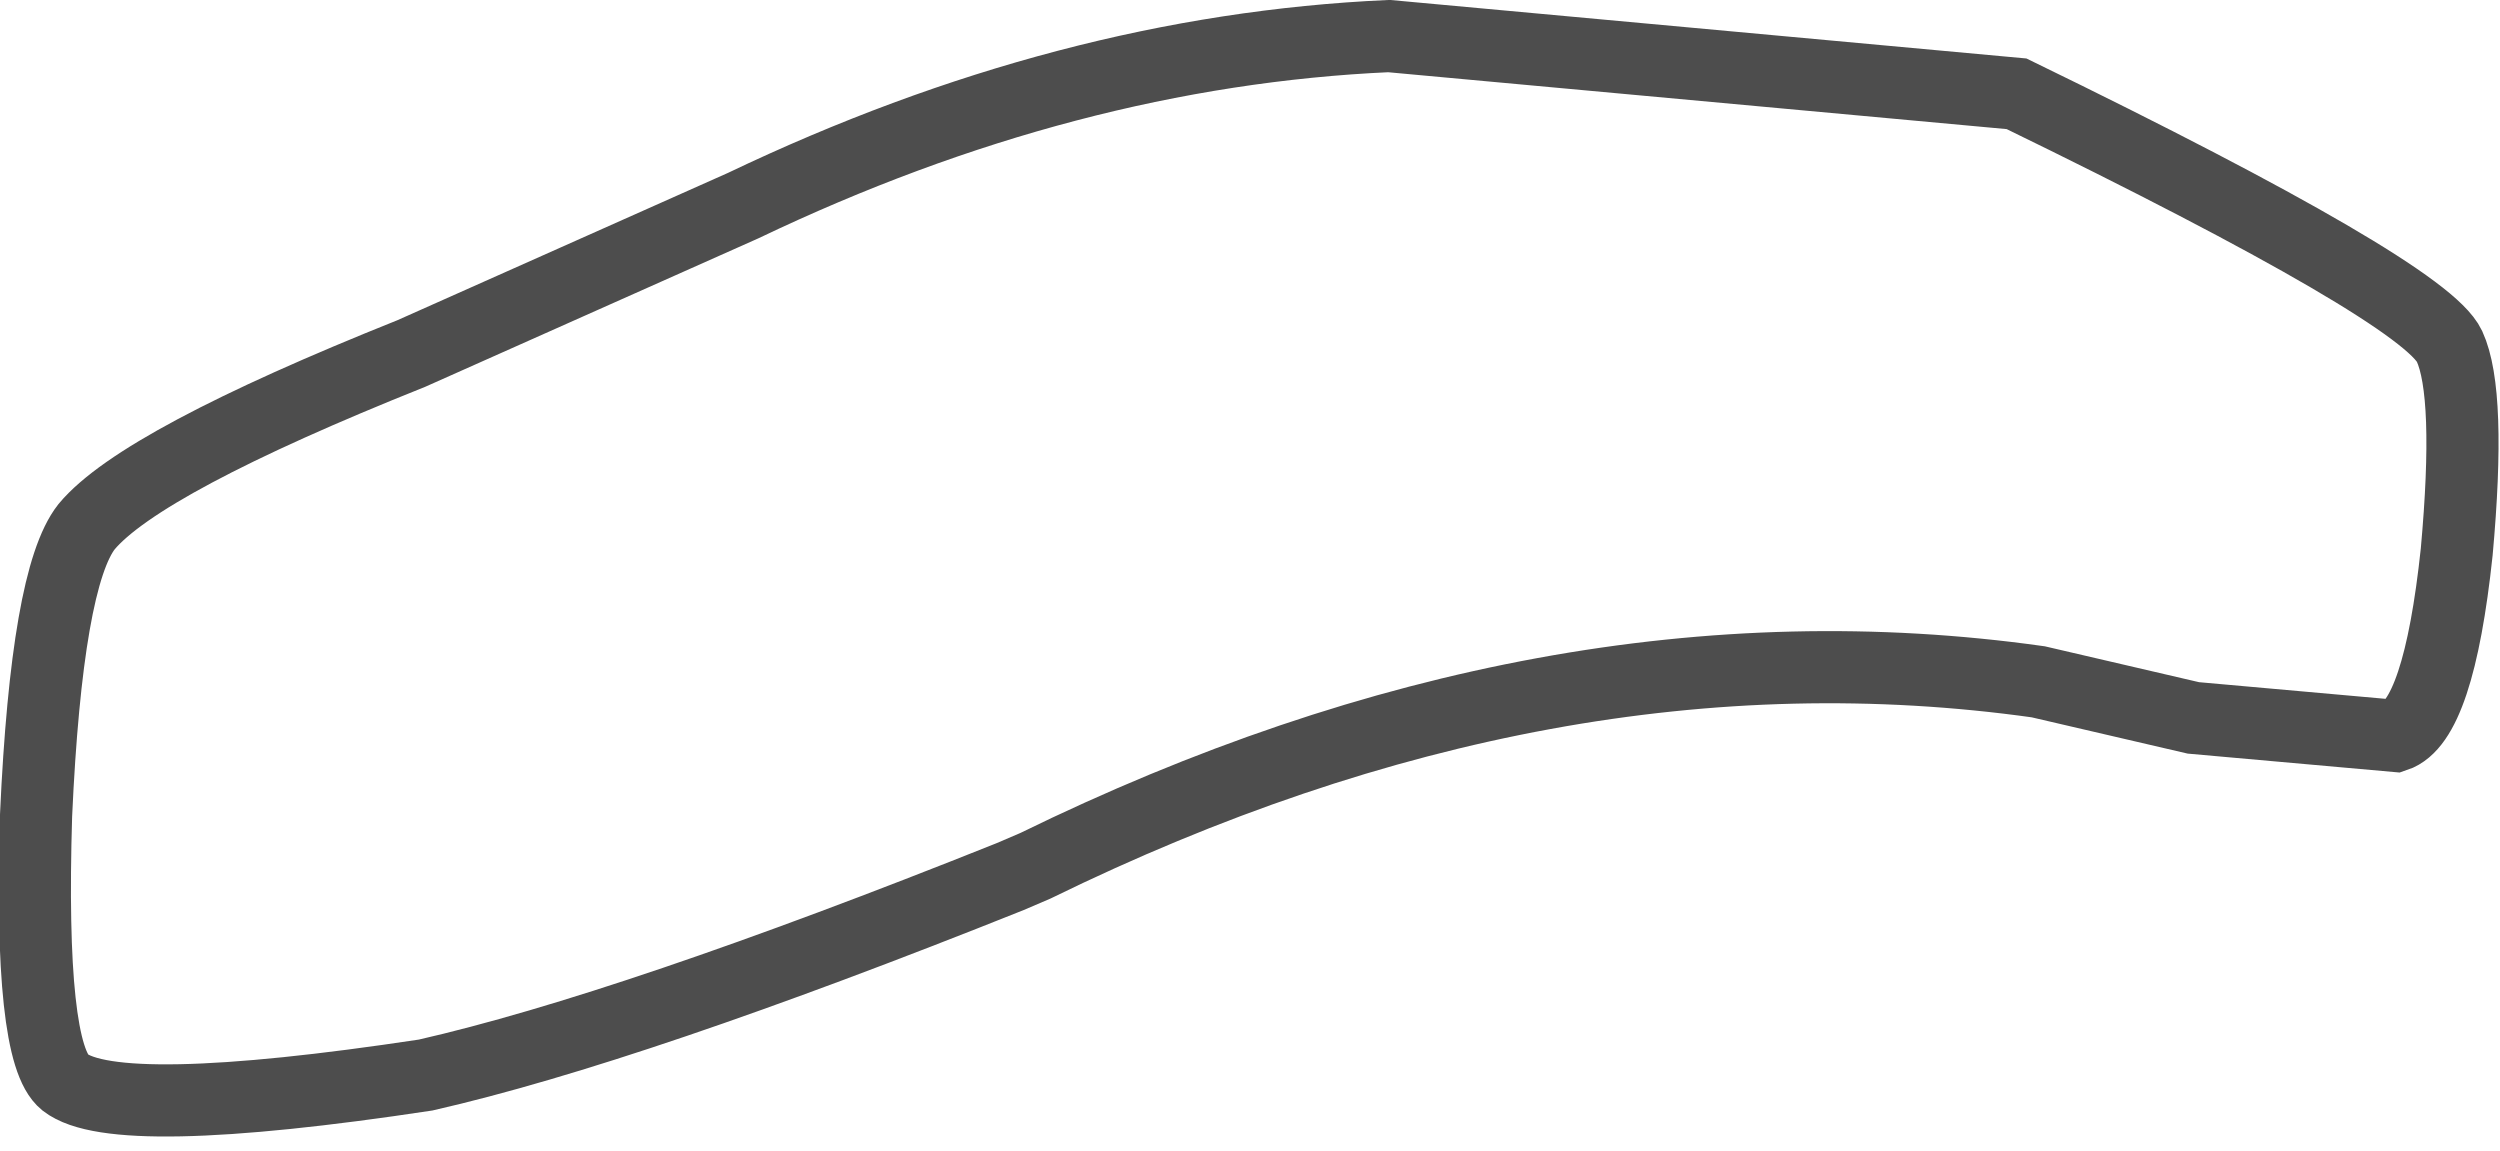 <?xml version="1.0" encoding="UTF-8" standalone="no"?>
<svg xmlns:xlink="http://www.w3.org/1999/xlink" height="15.95px" width="34.65px" xmlns="http://www.w3.org/2000/svg">
  <g transform="matrix(1.0, 0.0, 0.0, 1.0, 15.7, 11.55)">
    <path d="M17.5 -1.35 L14.7 -1.6 12.55 -2.1 Q5.8 -3.05 -1.35 0.45 L-1.7 0.6 Q-6.95 2.7 -9.8 3.35 -14.1 4.0 -14.8 3.45 -15.3 3.05 -15.2 -0.25 -15.05 -3.55 -14.5 -4.25 -13.75 -5.15 -10.0 -6.65 L-5.4 -8.7 Q-0.9 -10.85 3.55 -11.05 L12.25 -10.25 Q17.9 -7.5 18.25 -6.75 18.55 -6.1 18.35 -3.9 18.1 -1.55 17.5 -1.35" fill="#ffffff" fill-opacity="0.0" fill-rule="evenodd" stroke="none"/>
    <path d="M17.5 -1.35 Q18.1 -1.55 18.35 -3.9 18.55 -6.1 18.25 -6.75 17.9 -7.5 12.25 -10.25 L3.55 -11.05 Q-0.9 -10.85 -5.4 -8.7 L-10.0 -6.65 Q-13.75 -5.15 -14.5 -4.25 -15.05 -3.55 -15.2 -0.25 -15.3 3.05 -14.8 3.45 -14.1 4.0 -9.8 3.35 -6.95 2.7 -1.7 0.6 L-1.35 0.45 Q5.8 -3.05 12.55 -2.1 L14.7 -1.6 17.5 -1.35 Z" fill="none" stroke="#000000" stroke-linecap="round" stroke-linejoin="miter-clip" stroke-miterlimit="3.0" stroke-opacity="0.698" stroke-width="1.0"/>
  </g>
</svg>
